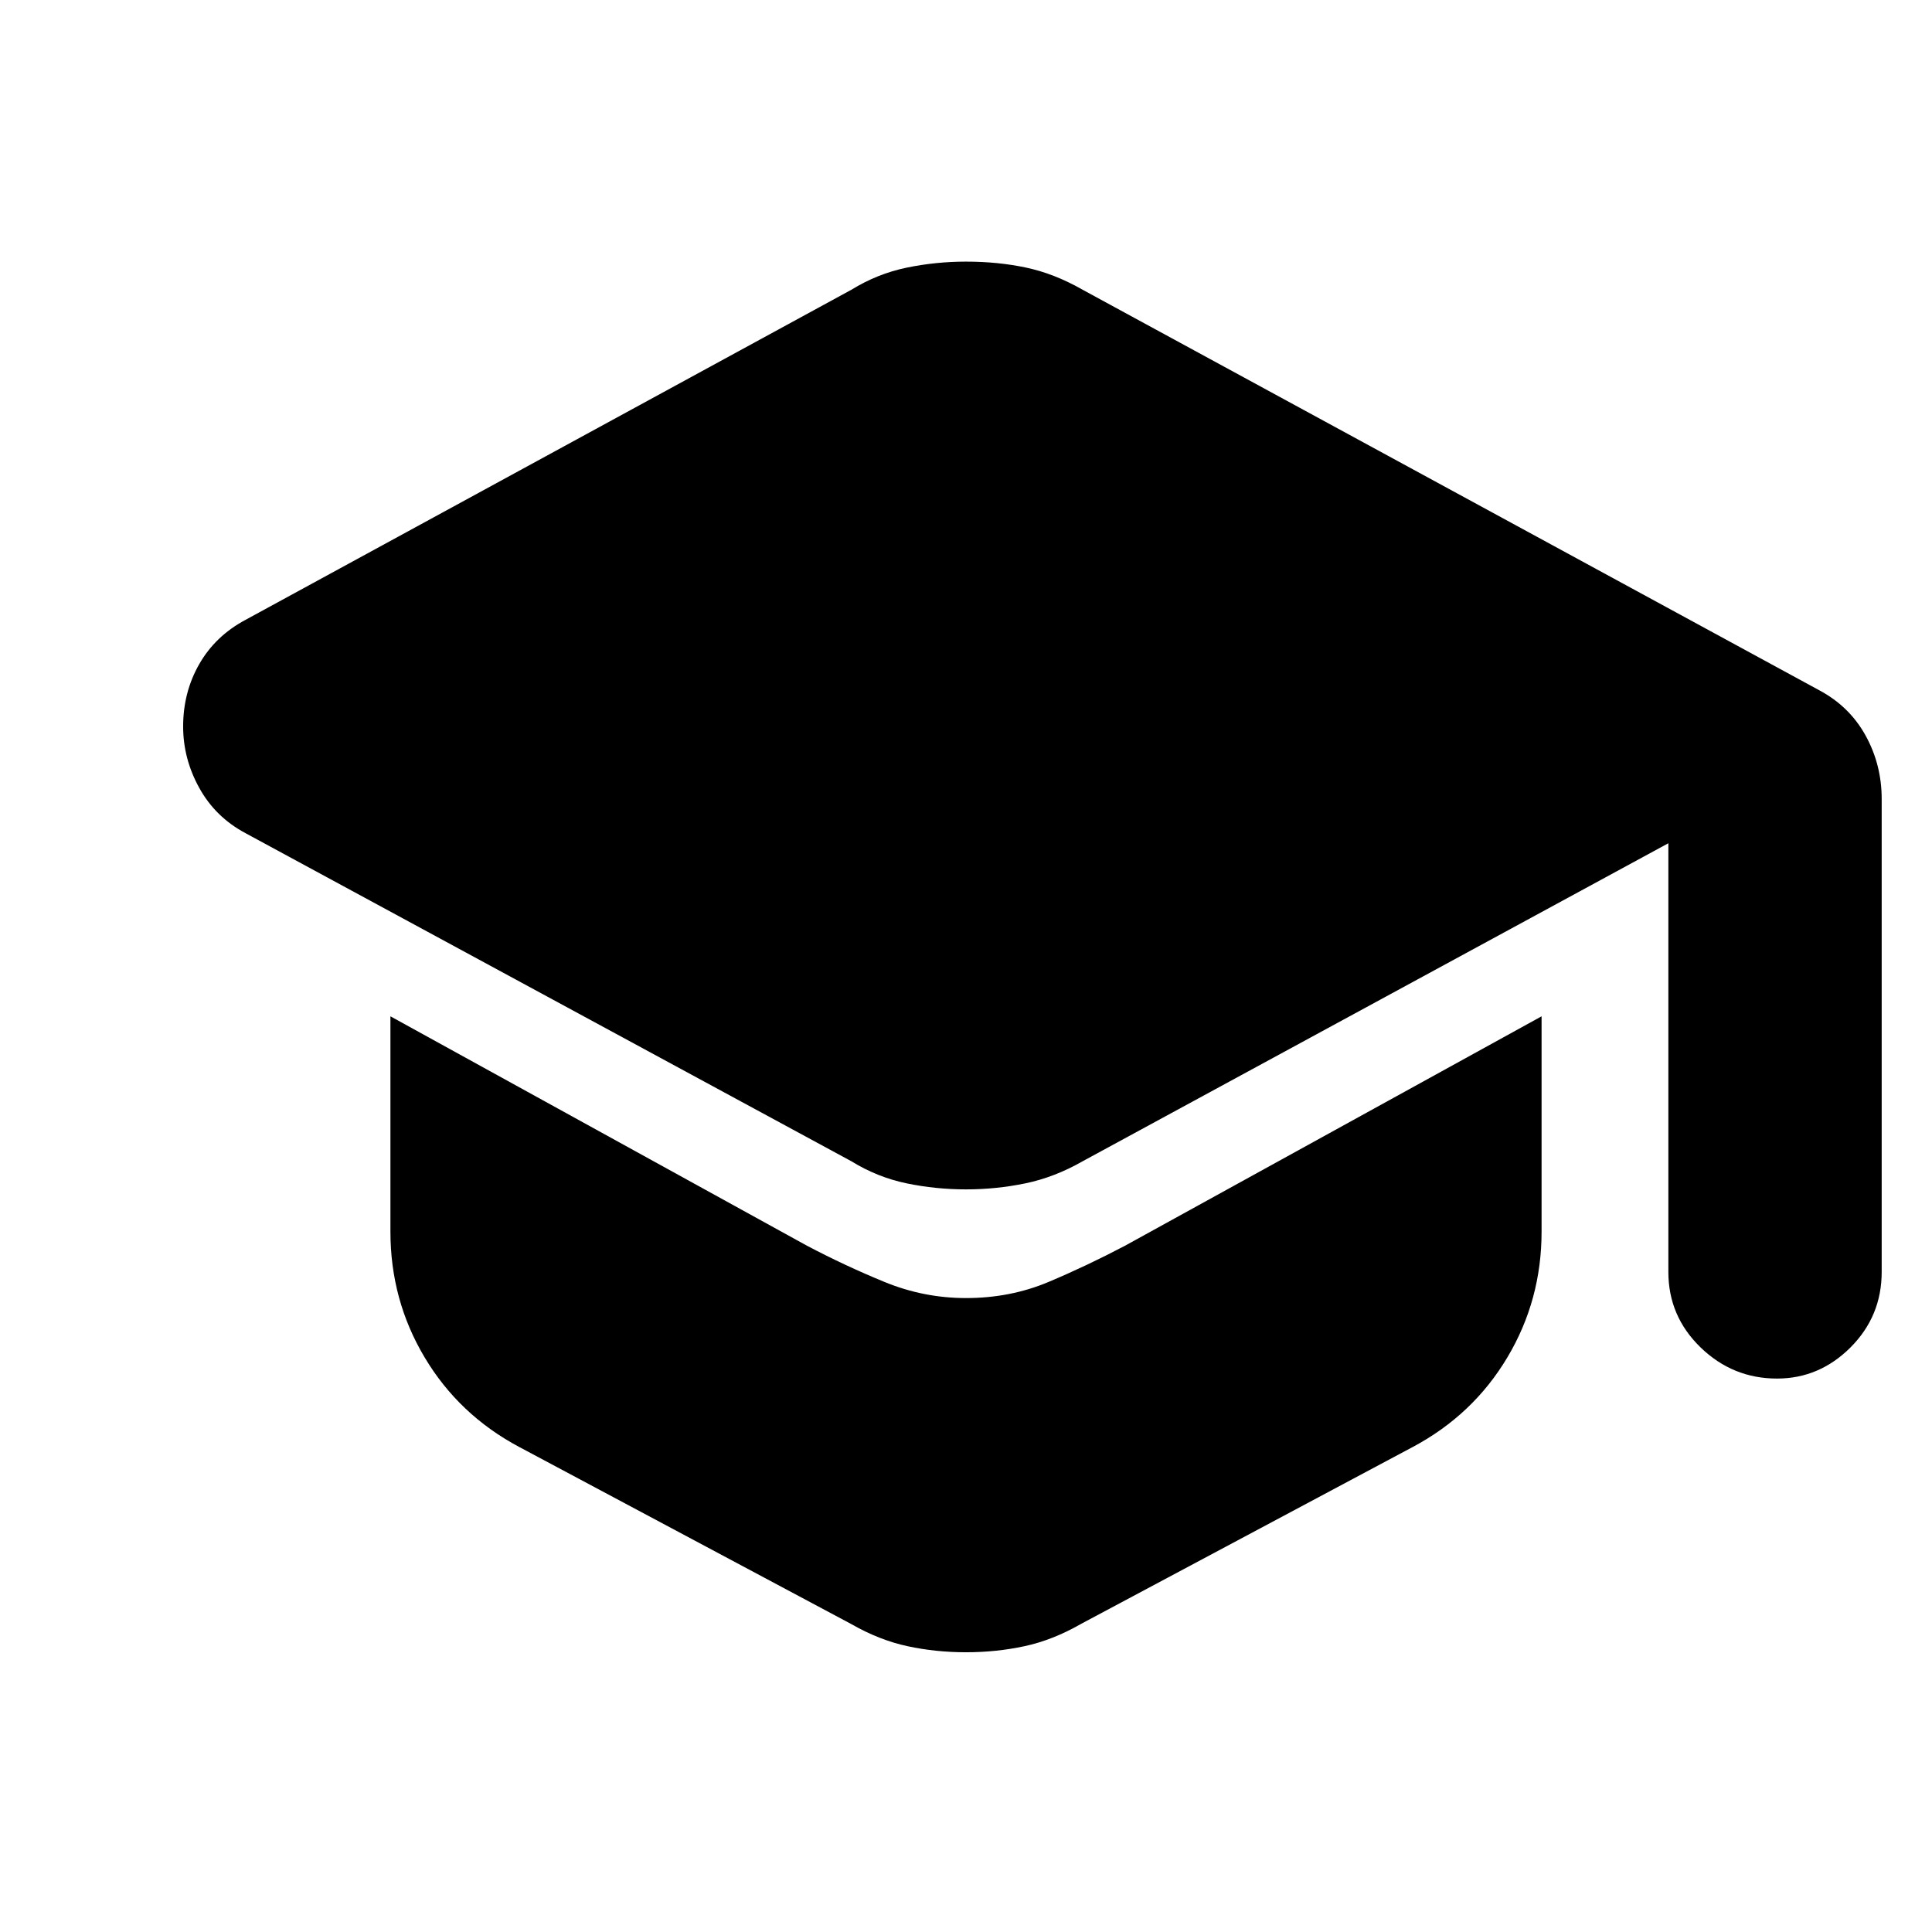 <svg xmlns="http://www.w3.org/2000/svg" height="24" width="24"><path d="M22.075 17.125q-.55 0-.95-.387-.4-.388-.4-.938v-5.325l-7.275 3.95q-.35.2-.712.275-.363.075-.738.075t-.738-.075q-.362-.075-.687-.275L3.05 10.35q-.375-.2-.575-.563-.2-.362-.2-.762 0-.425.2-.775.2-.35.575-.55l7.525-4.1q.325-.2.687-.275.363-.075.738-.075.4 0 .75.075t.7.275l9.15 4.975q.375.2.575.562.2.363.2.788V15.8q0 .55-.387.938-.388.387-.913.387ZM12 20.525q-.375 0-.725-.075t-.7-.275l-4.125-2.2q-.75-.4-1.175-1.113-.425-.712-.425-1.562v-2.675l5.175 2.85q.475.25.963.45.487.2 1.012.2.55 0 1.025-.2.475-.2.95-.45l5.175-2.85V15.3q0 .85-.425 1.562-.425.713-1.175 1.113l-4.125 2.2q-.35.2-.7.275-.35.075-.725.075Z"/></svg>